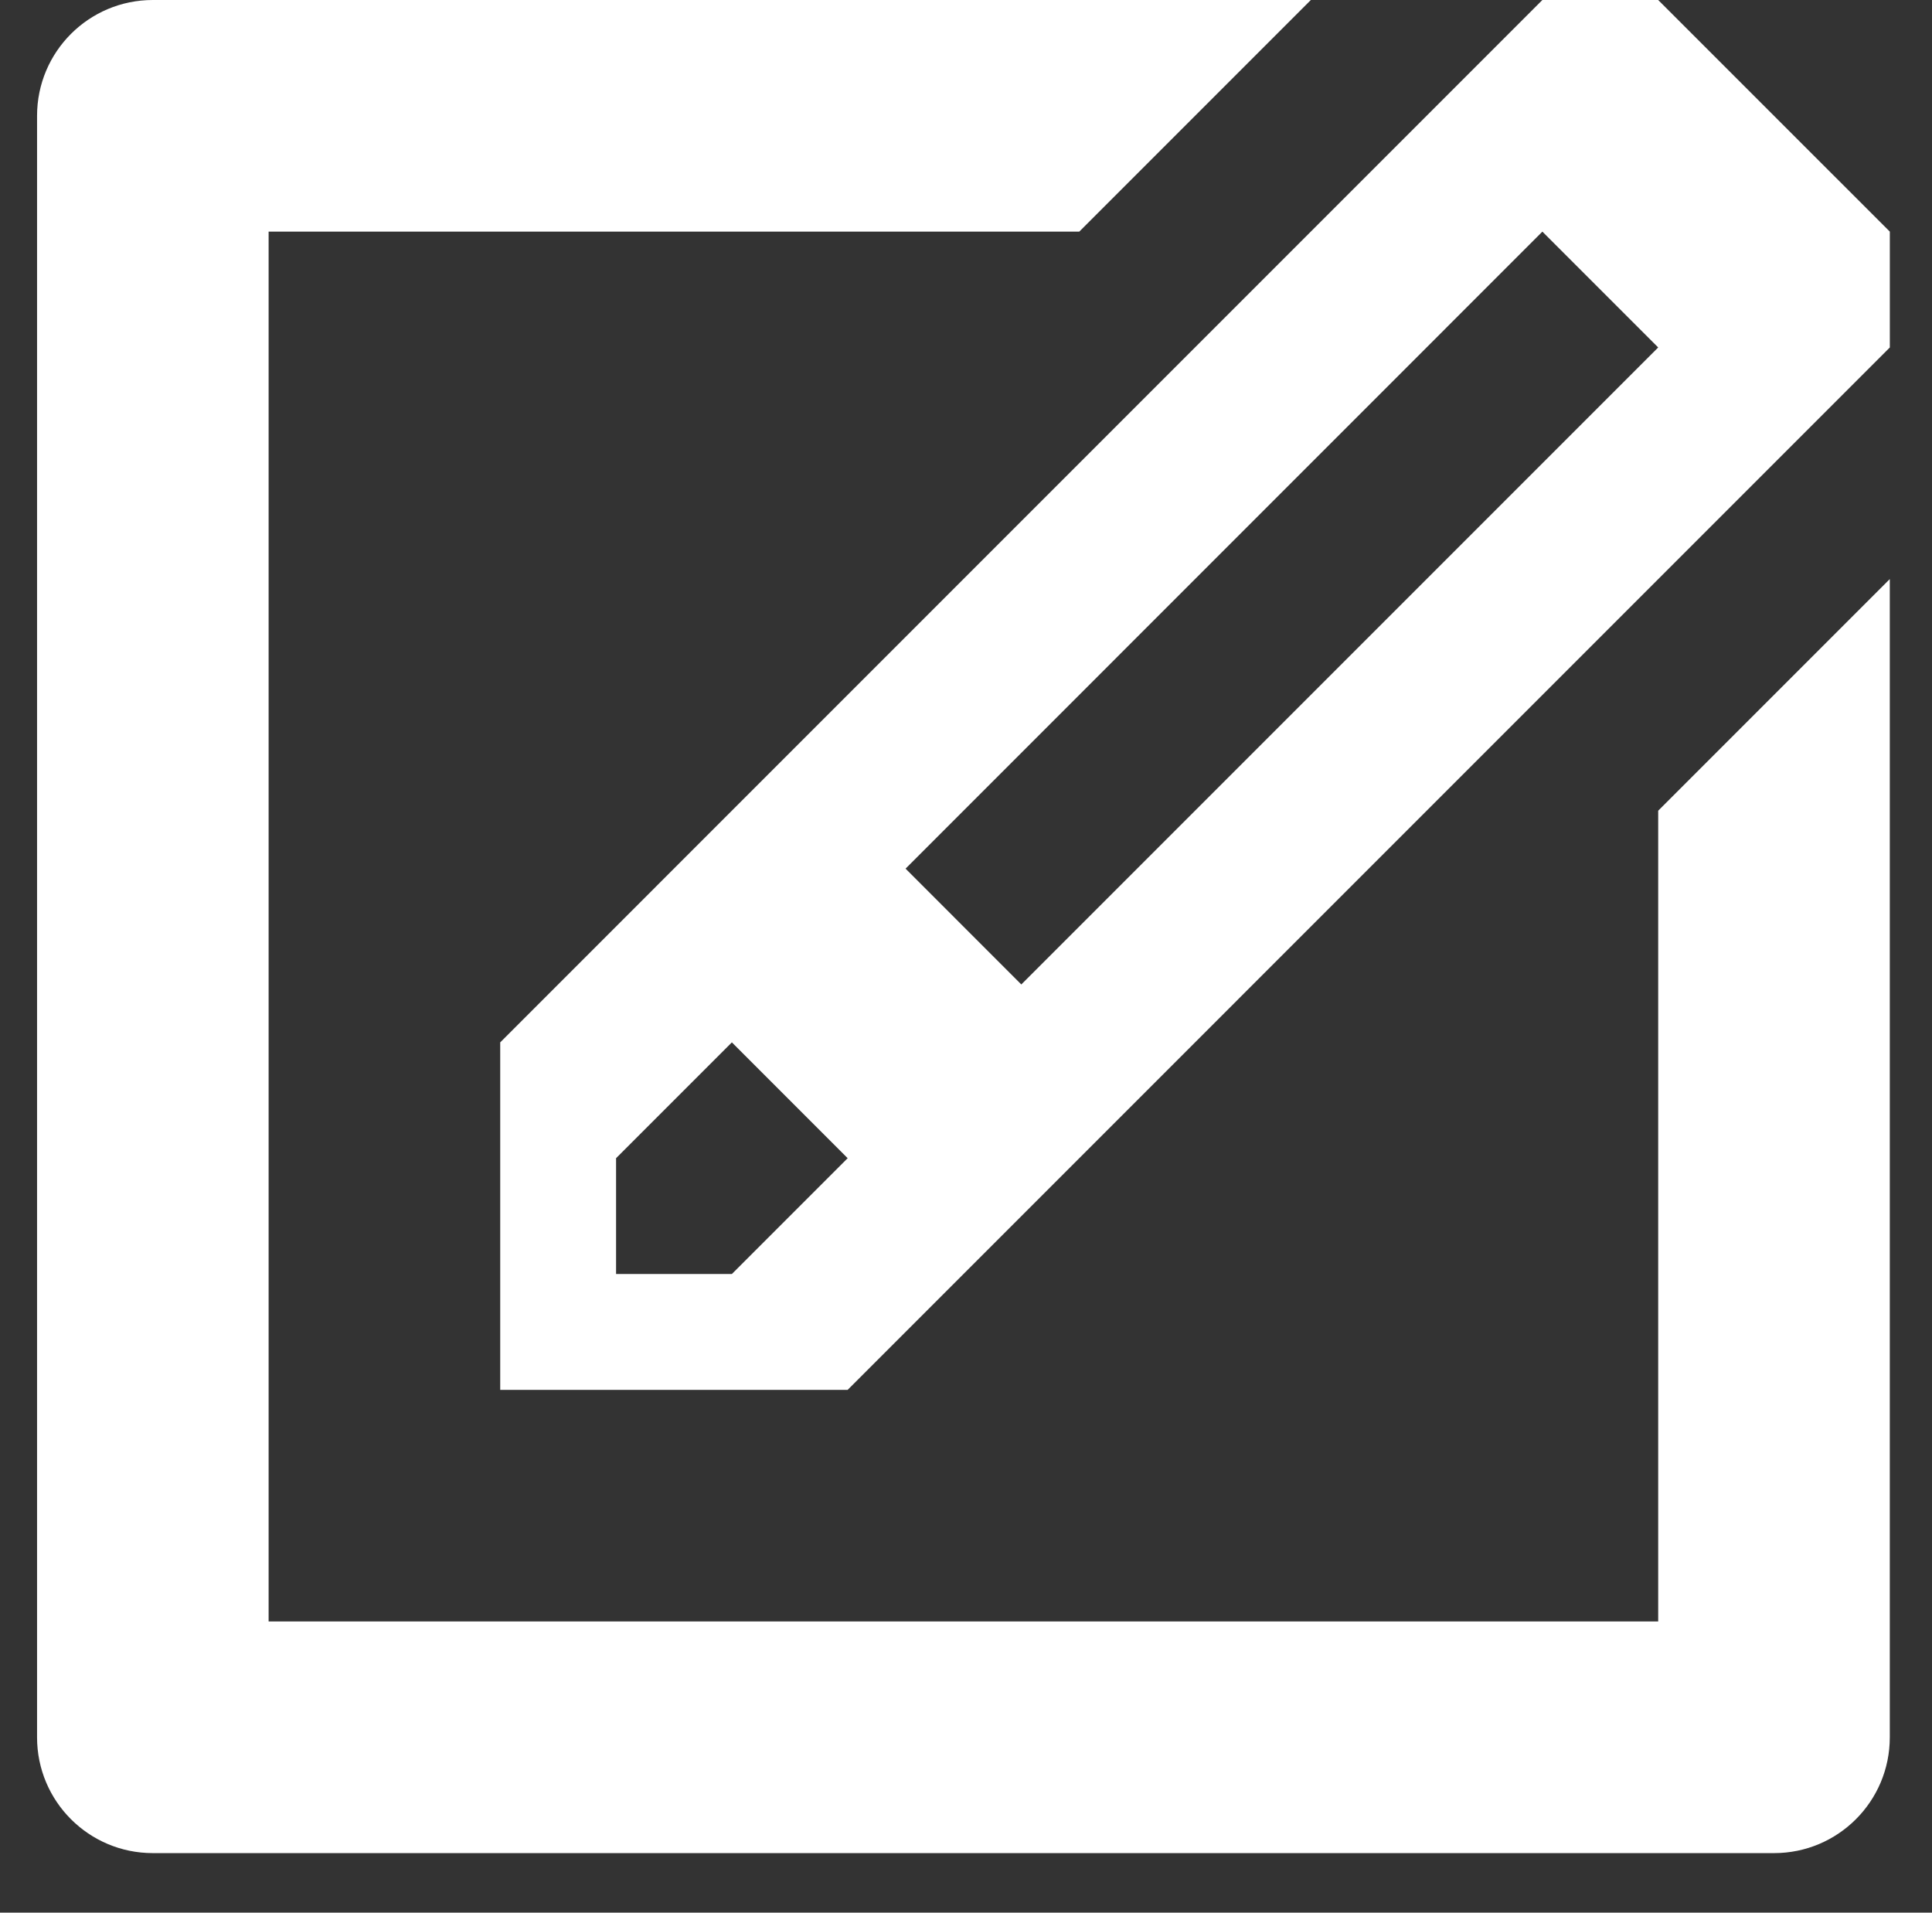 <?xml version="1.0" encoding="utf-8"?>
<!-- Generator: Adobe Illustrator 16.0.4, SVG Export Plug-In . SVG Version: 6.00 Build 0)  -->
<!DOCTYPE svg PUBLIC "-//W3C//DTD SVG 1.1//EN" "http://www.w3.org/Graphics/SVG/1.1/DTD/svg11.dtd">
<svg version="1.1" id="Layer_1" xmlns="http://www.w3.org/2000/svg" xmlns:xlink="http://www.w3.org/1999/xlink" x="0px" y="0px"
	 width="57.352px" height="56.768px" viewBox="0 0 57.352 56.768" enable-background="new 0 0 57.352 56.768" xml:space="preserve">
<rect x="0" y="0" width="57.352" height="56.768" fill="#333333" stroke="none"/>
<path fill-rule="evenodd" clip-rule="evenodd" fill="#FFFFFF" d="M52.663,55.001H4.538c-1.9,0-3.438-1.537-3.438-3.437V3.438
	C1.1,1.538,2.637,0,4.538,0h34.375l-6.875,6.875H7.974v41.25h41.25V24.062l6.875-6.875v34.376
	C56.1,53.464,54.562,55.001,52.663,55.001z M14.849,41.252V30.938L45.786,0h3.438L56.1,6.875v3.438L25.162,41.252H14.849z
	 M30.318,29.219l18.906-18.906l-3.438-3.438L26.882,25.782L30.318,29.219z M21.726,30.938l-3.438,3.438v3.437h3.438l3.437-3.437
	L21.726,30.938z"/>
</svg>
